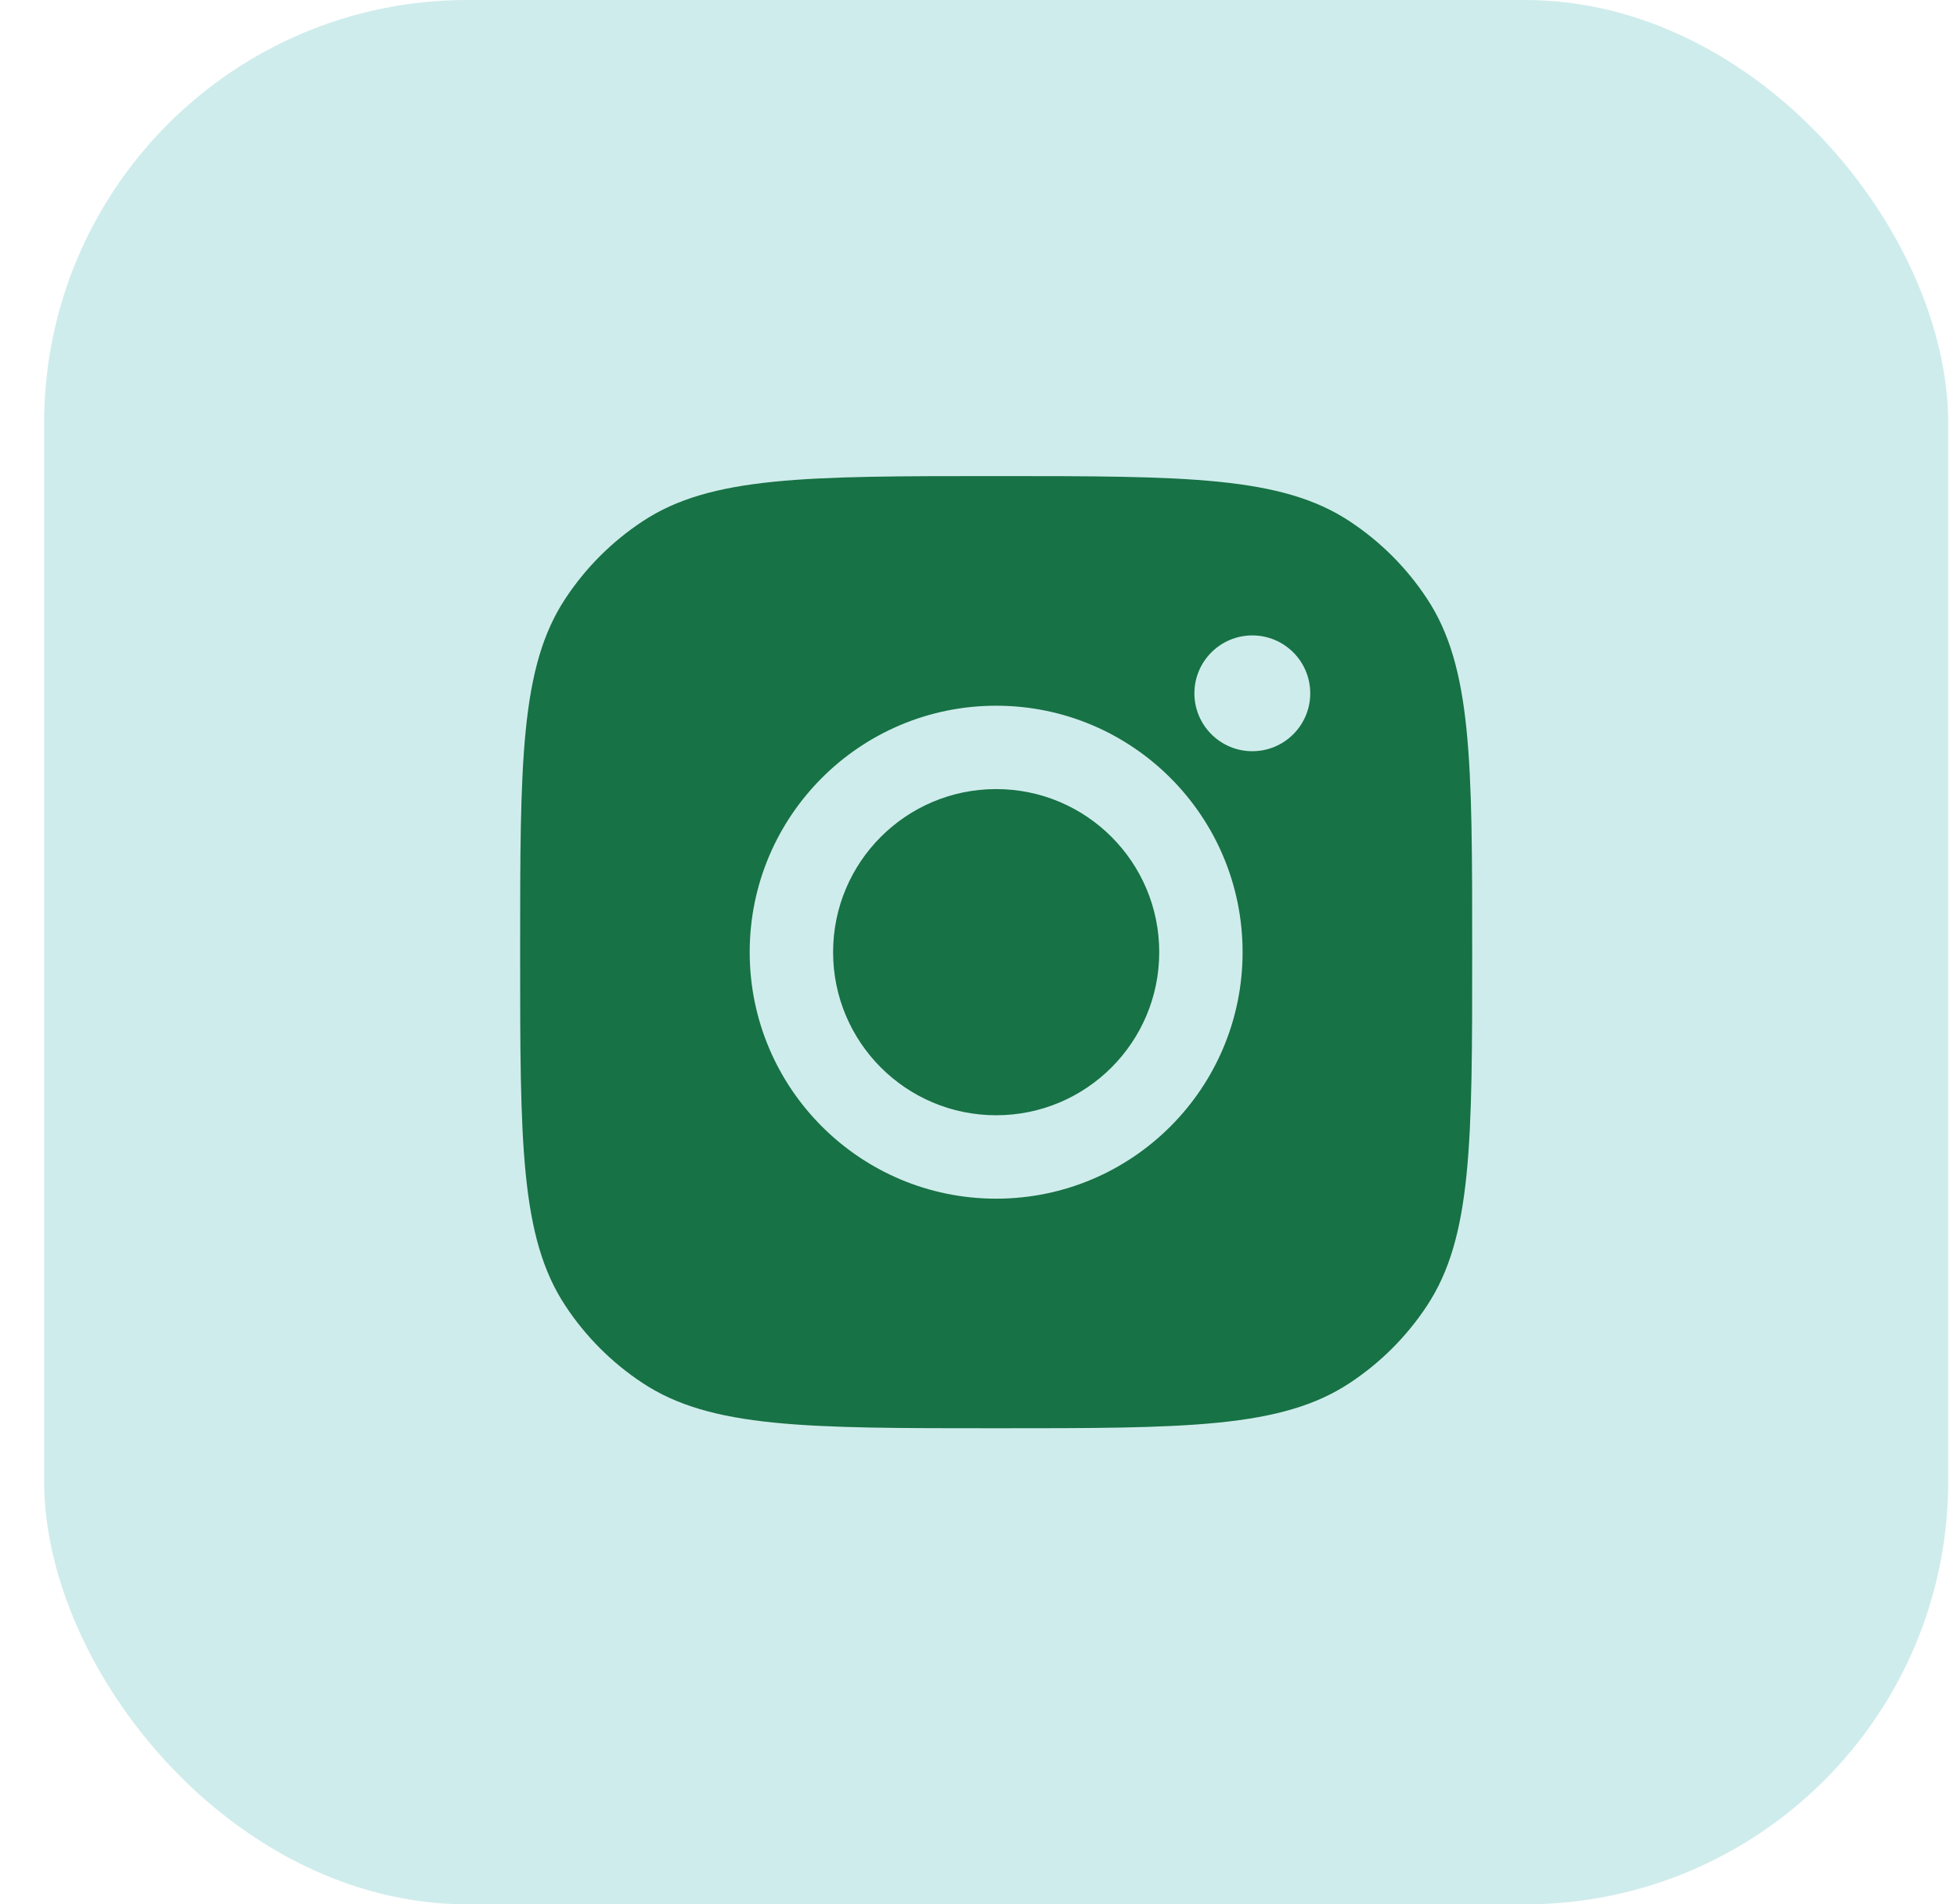 <svg width="37" height="36" viewBox="0 0 37 36" fill="none" xmlns="http://www.w3.org/2000/svg">
<rect x="0.834" width="36" height="36" rx="8" fill="#CFECEC"/>
<path fill-rule="evenodd" clip-rule="evenodd" d="M9.834 18C9.834 14.405 9.834 12.607 10.691 11.313C11.073 10.734 11.568 10.239 12.146 9.857C13.441 9 15.239 9 18.834 9C22.429 9 24.227 9 25.521 9.857C26.1 10.239 26.595 10.734 26.977 11.313C27.834 12.607 27.834 14.405 27.834 18C27.834 21.595 27.834 23.393 26.977 24.687C26.595 25.266 26.1 25.761 25.521 26.143C24.227 27 22.429 27 18.834 27C15.239 27 13.441 27 12.146 26.143C11.568 25.761 11.073 25.266 10.691 24.687C9.834 23.393 9.834 21.595 9.834 18ZM23.493 18C23.493 20.573 21.407 22.66 18.834 22.66C16.261 22.66 14.174 20.573 14.174 18C14.174 15.427 16.261 13.341 18.834 13.341C21.407 13.341 23.493 15.427 23.493 18ZM18.834 21.083C20.537 21.083 21.917 19.703 21.917 18C21.917 16.297 20.537 14.917 18.834 14.917C17.131 14.917 15.751 16.297 15.751 18C15.751 19.703 17.131 21.083 18.834 21.083ZM23.677 14.201C24.282 14.201 24.772 13.711 24.772 13.107C24.772 12.502 24.282 12.012 23.677 12.012C23.073 12.012 22.582 12.502 22.582 13.107C22.582 13.711 23.073 14.201 23.677 14.201Z" fill="#177245"/>
</svg>
